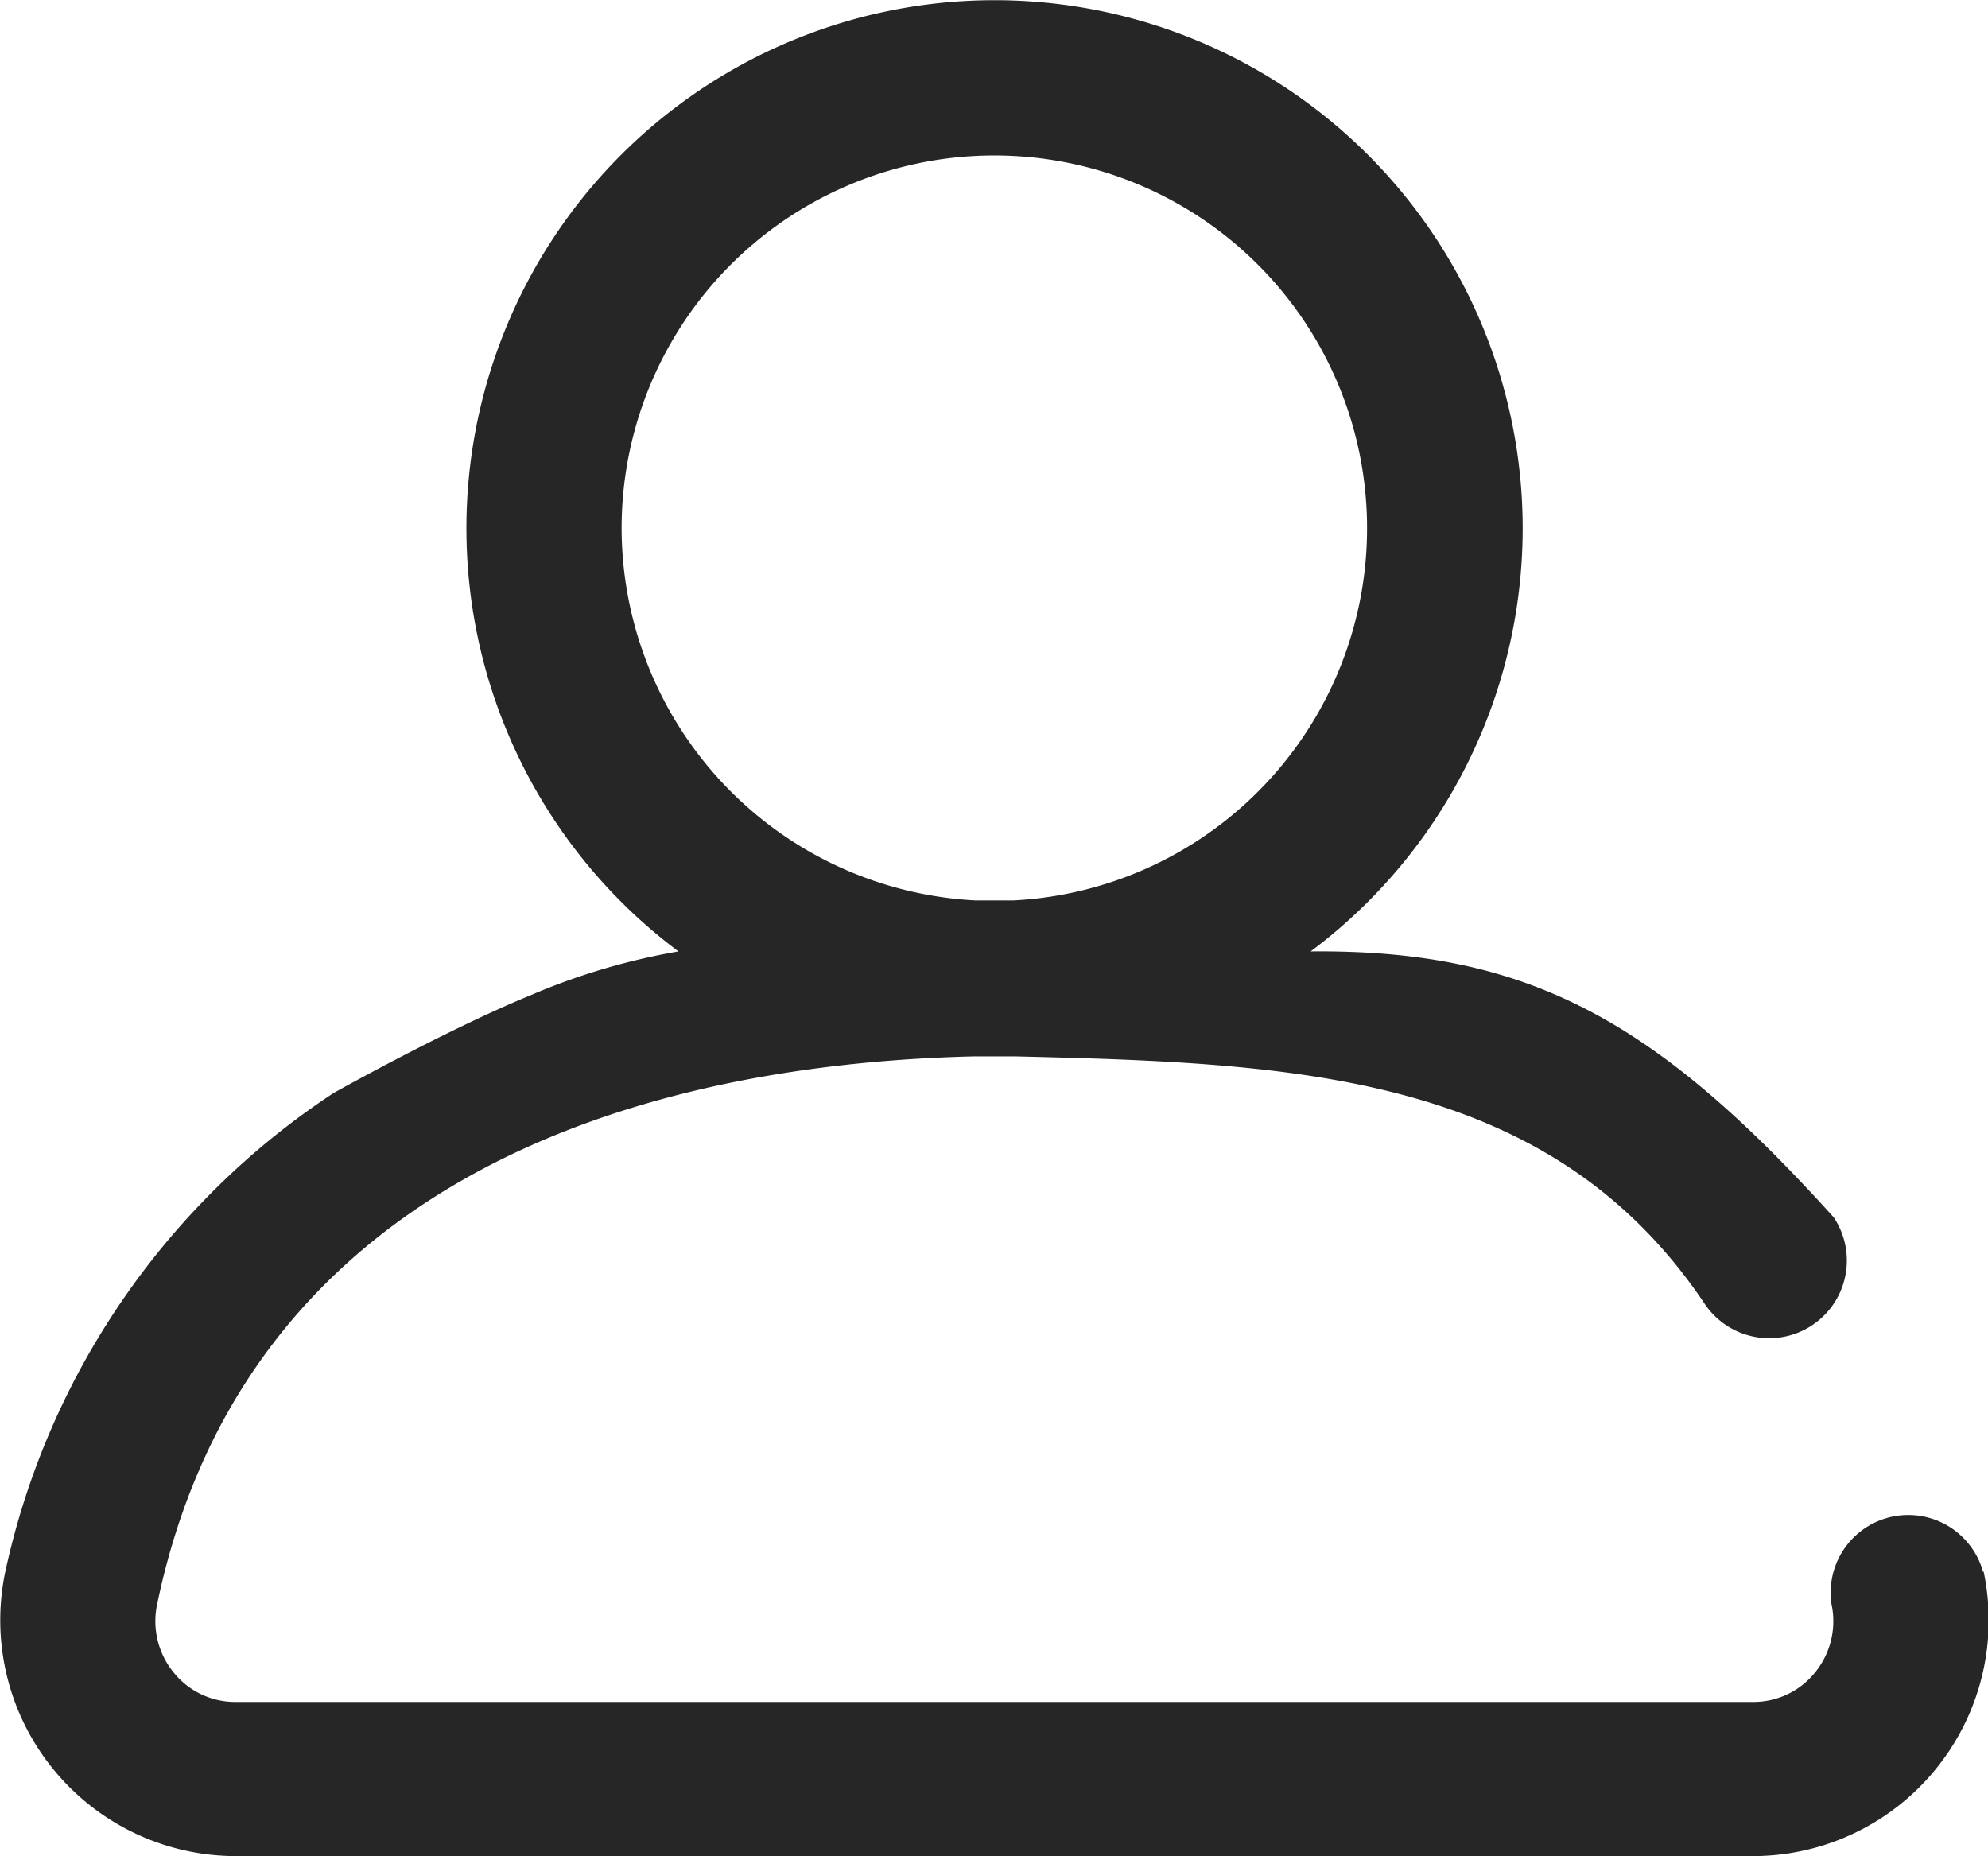 <svg id="group" xmlns="http://www.w3.org/2000/svg" xmlns:xlink="http://www.w3.org/1999/xlink" width="14.545" height="13.581" viewBox="0 0 14.545 13.581">
  <defs>
    <clipPath id="clip-path">
      <rect width="14.545" height="13.581" fill="none"/>
    </clipPath>
  </defs>
  <g id="Repeat_Grid_30" data-name="Repeat Grid 30" clip-path="url(#clip-path)">
    <g transform="translate(0.001 -0.001)">
      <path id="group-2" data-name="group" d="M14.509,12.464A.568.568,0,0,0,13.4,12.7a.594.594,0,0,1-.12.5.577.577,0,0,1-.455.216H1.725a.577.577,0,0,1-.455-.216.594.594,0,0,1-.12-.5c.59-2.832,3.09-3.937,5.975-4.007l.151,0,.151,0c2.032.049,3.908.114,5.045,1.81a.568.568,0,1,0,.944-.633c-1.308-1.448-2.241-1.96-3.827-1.945a3.864,3.864,0,1,0-4.625,0,4.814,4.814,0,0,0-1.076.318c-.631.259-1.449.719-1.449.719a5.617,5.617,0,0,0-2.4,3.5,1.726,1.726,0,0,0,1.687,2.082h11.1a1.726,1.726,0,0,0,1.687-2.082ZM4.548,4.828A2.727,2.727,0,1,1,7.413,7.552H7.138A2.731,2.731,0,0,1,4.548,4.828Z" transform="translate(-0.001 -0.963)" fill="#262626"/>
    </g>
  </g>
</svg>
